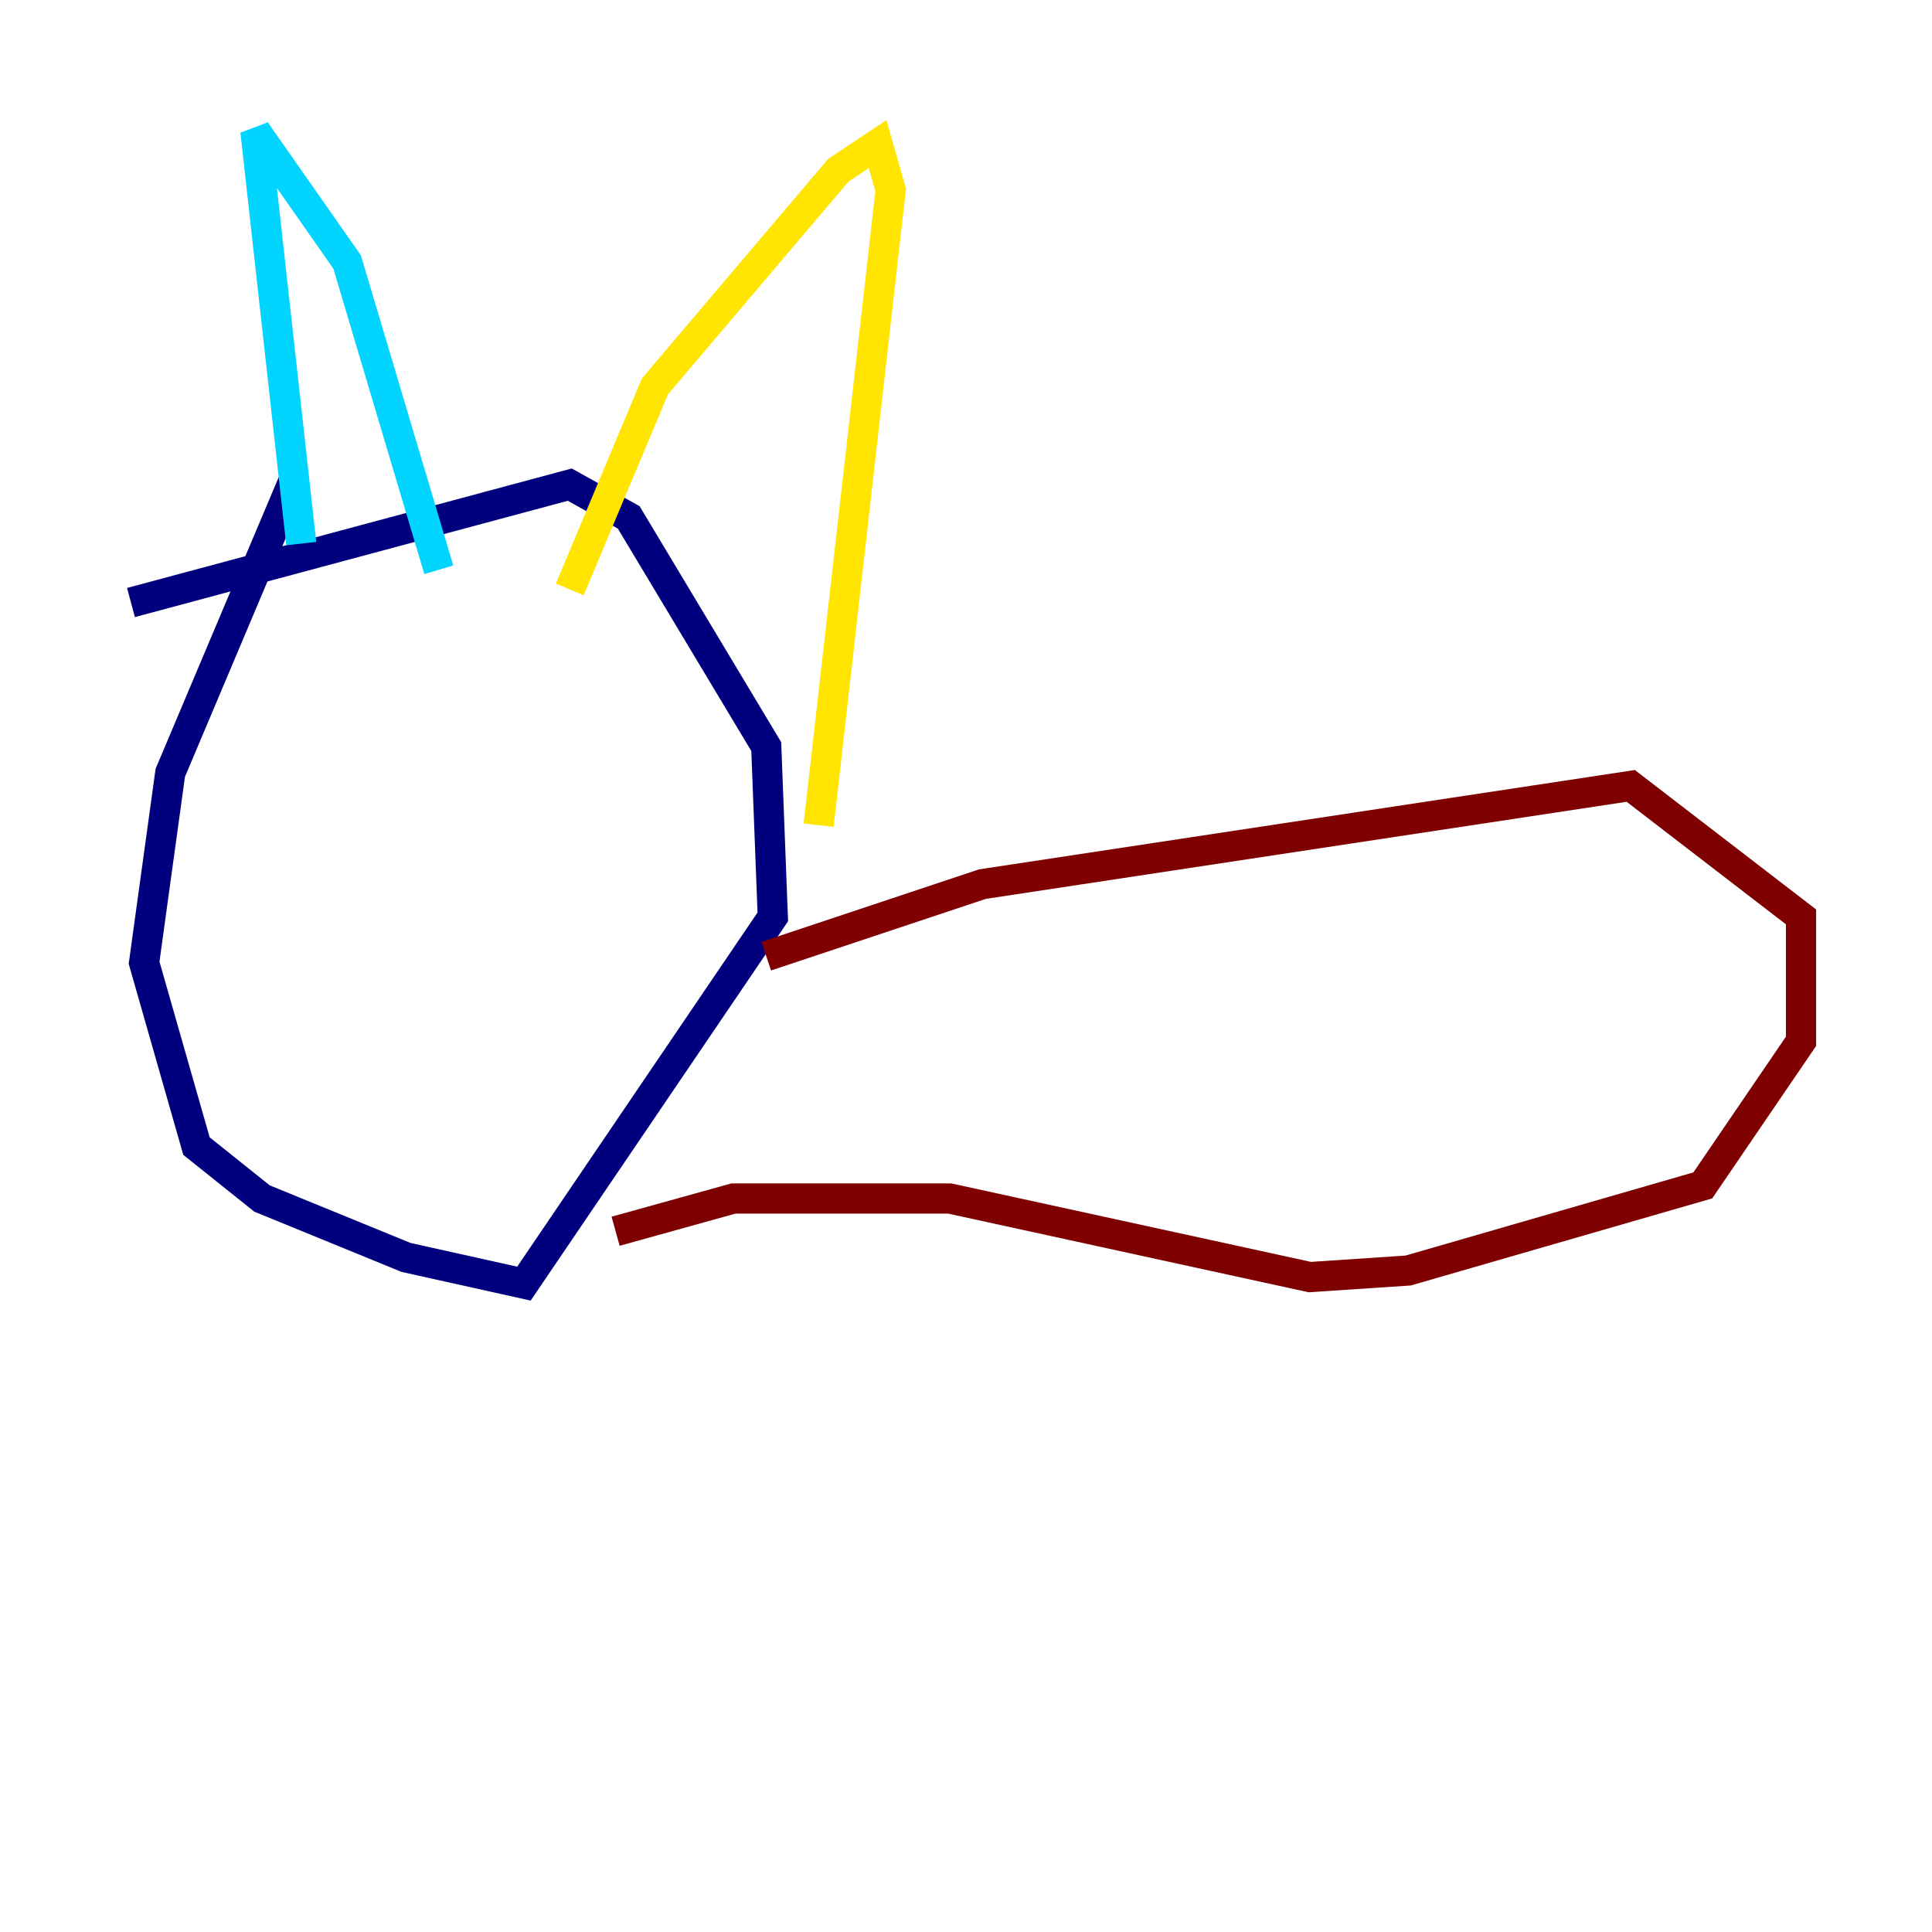 <?xml version="1.0" encoding="utf-8" ?>
<svg baseProfile="tiny" height="128" version="1.2" viewBox="0,0,128,128" width="128" xmlns="http://www.w3.org/2000/svg" xmlns:ev="http://www.w3.org/2001/xml-events" xmlns:xlink="http://www.w3.org/1999/xlink"><defs /><polyline fill="none" points="19.525,31.675 11.281,51.2 9.546,63.783 13.017,75.932 17.356,79.403 26.902,83.308 34.712,85.044 51.2,60.746 50.766,49.464 41.654,34.278 37.749,32.108 8.678,39.919" stroke="#00007f" stroke-width="2" /><polyline fill="none" points="19.959,36.014 16.922,8.678 22.997,17.356 29.071,37.749" stroke="#00d4ff" stroke-width="2" /><polyline fill="none" points="37.749,39.051 43.39,25.6 55.539,11.281 58.142,9.546 59.01,12.583 54.237,54.671" stroke="#ffe500" stroke-width="2" /><polyline fill="none" points="50.766,63.349 65.085,58.576 108.041,52.068 119.322,60.746 119.322,68.99 112.814,78.536 93.288,84.176 86.78,84.61 62.915,79.403 48.597,79.403 40.786,81.573" stroke="#7f0000" stroke-width="2" /></svg>